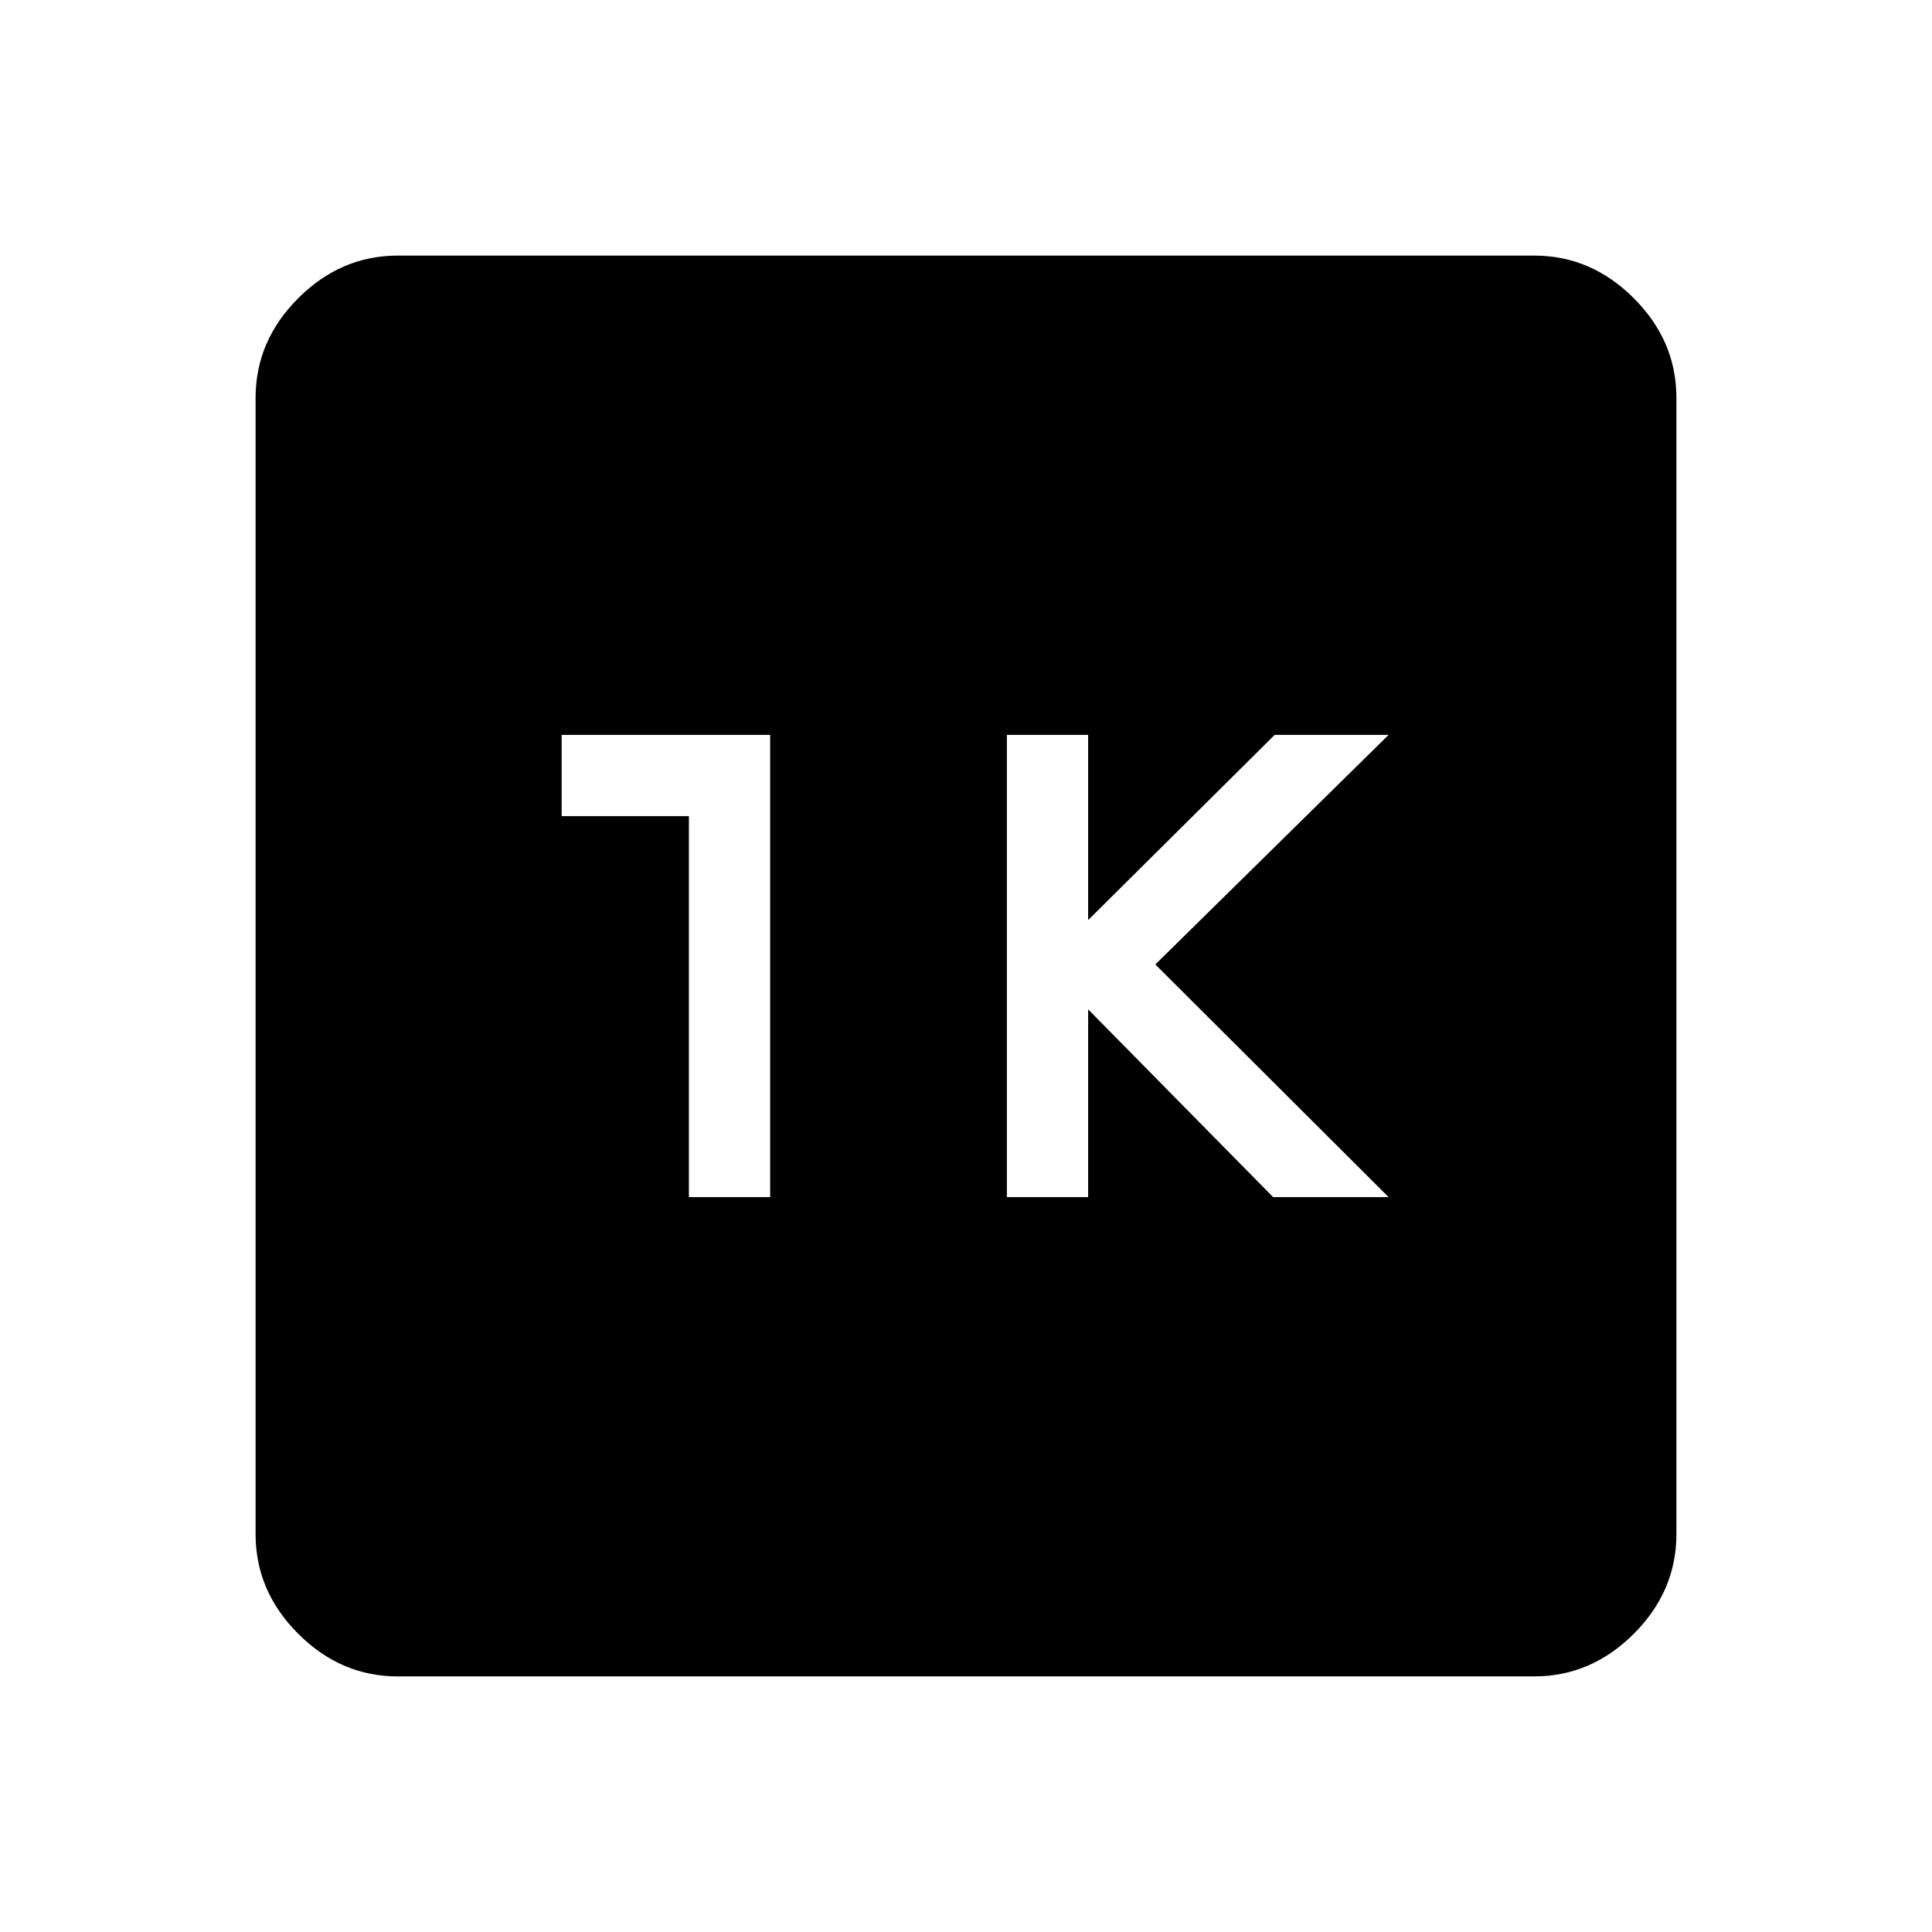 <svg xmlns="http://www.w3.org/2000/svg" height="48" viewBox="0 -960 960 960" width="48"><path d="M500.31-365.15h40.38v-93.31l91.93 93.31H690L574.08-480.77 690-594.85h-56.61l-92.7 92.04v-92.04h-40.38v229.7Zm-158 0h40.38v-229.7H279.08v40.39h63.23v189.31ZM197.69-127q-28.34 0-49.51-21.18Q127-169.35 127-197.69v-564.62q0-28.34 21.18-49.51Q169.35-833 197.69-833h564.62q28.34 0 49.51 21.18Q833-790.65 833-762.31v564.62q0 28.34-21.18 49.51Q790.65-127 762.31-127H197.69Z"/></svg>